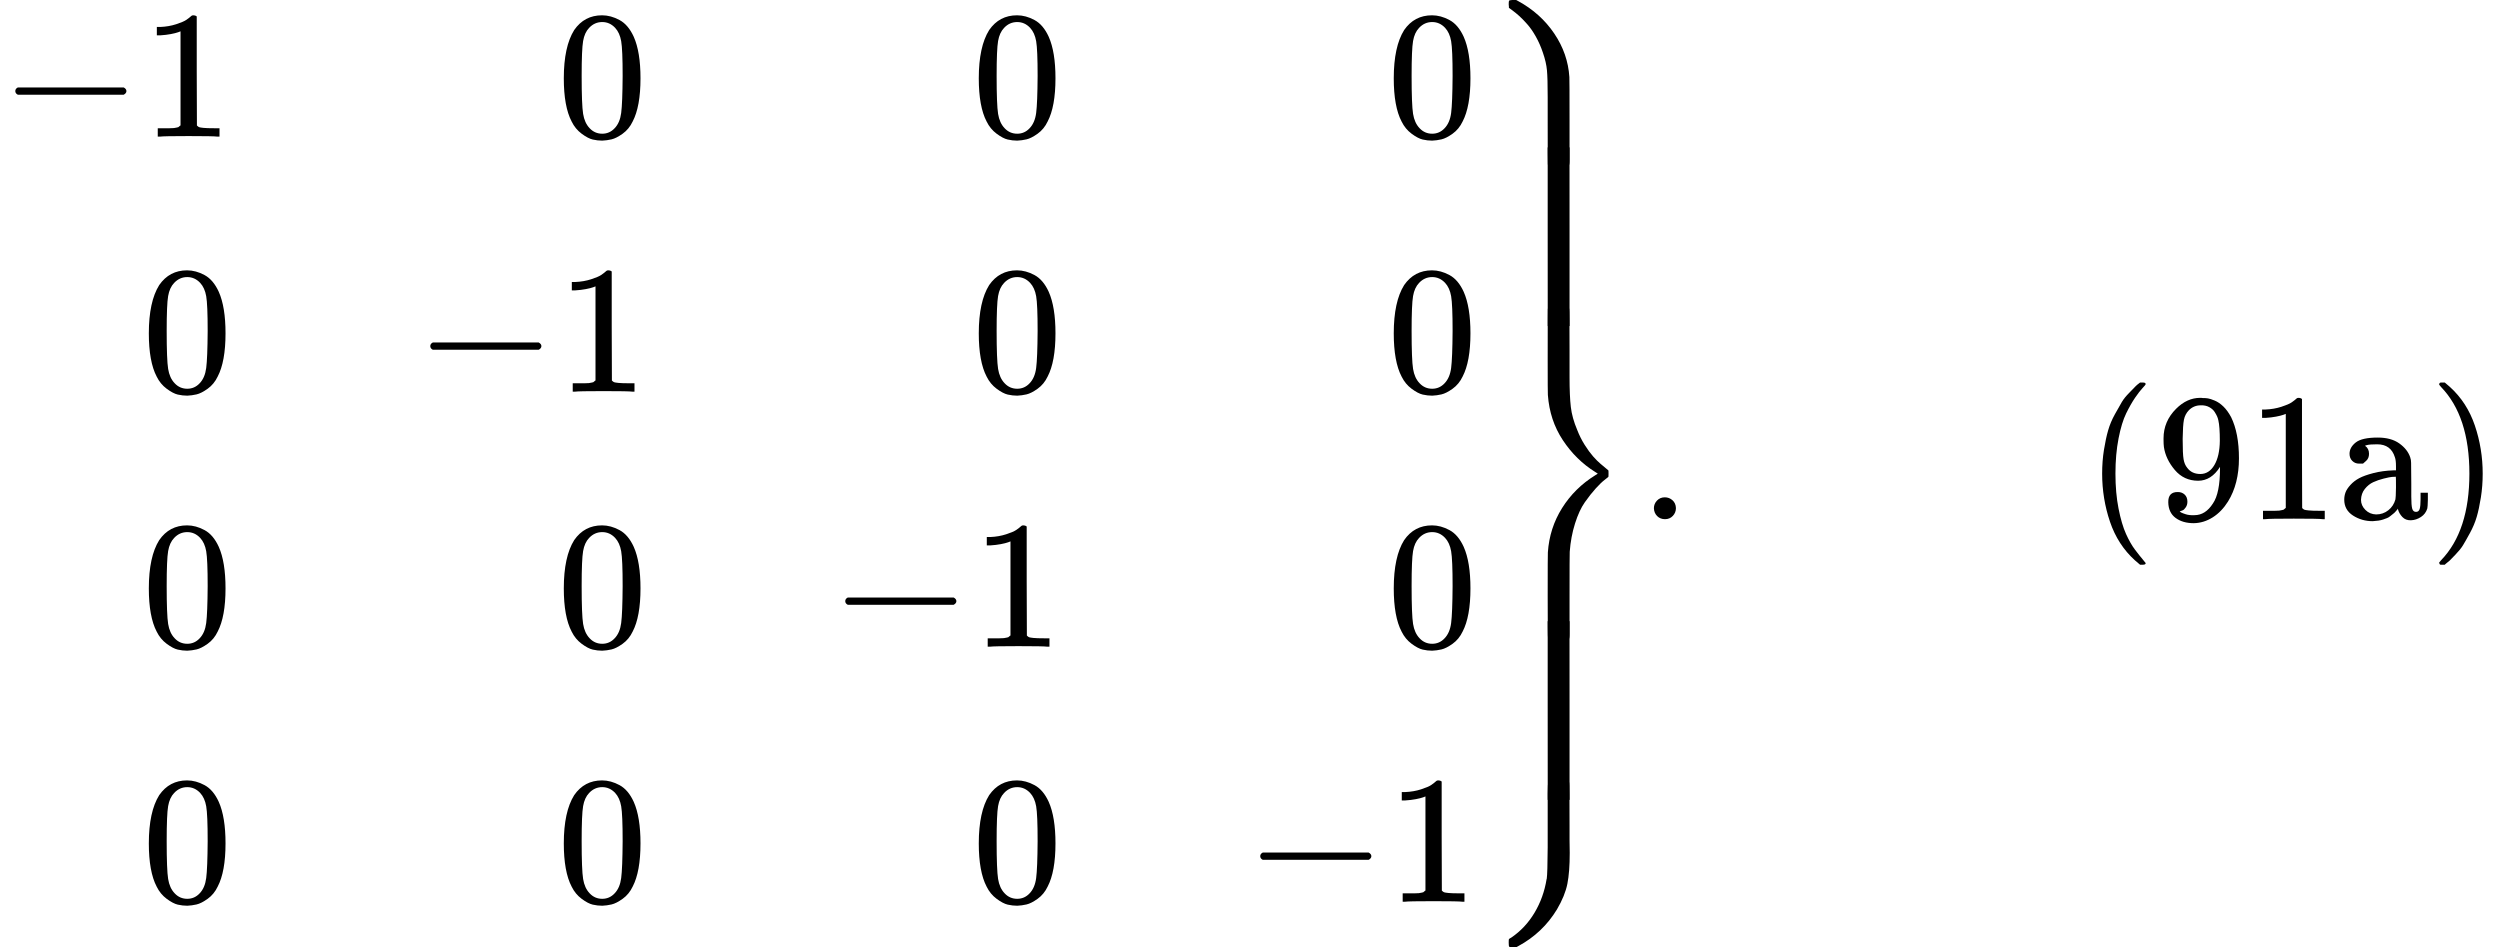 <svg version="1.1" style="vertical-align: -5.317ex;" xmlns="http://www.w3.org/2000/svg" width="13723.7px" height="5200px"   viewBox="0 -2850 13723.7 5200" xmlns:xlink="http://www.w3.org/1999/xlink"><defs><path id="MJX-949-TEX-N-2212" d="M84 237T84 250T98 270H679Q694 262 694 250T679 230H98Q84 237 84 250Z"></path><path id="MJX-949-TEX-N-31" d="M213 578L200 573Q186 568 160 563T102 556H83V602H102Q149 604 189 617T245 641T273 663Q275 666 285 666Q294 666 302 660V361L303 61Q310 54 315 52T339 48T401 46H427V0H416Q395 3 257 3Q121 3 100 0H88V46H114Q136 46 152 46T177 47T193 50T201 52T207 57T213 61V578Z"></path><path id="MJX-949-TEX-N-30" d="M96 585Q152 666 249 666Q297 666 345 640T423 548Q460 465 460 320Q460 165 417 83Q397 41 362 16T301 -15T250 -22Q224 -22 198 -16T137 16T82 83Q39 165 39 320Q39 494 96 585ZM321 597Q291 629 250 629Q208 629 178 597Q153 571 145 525T137 333Q137 175 145 125T181 46Q209 16 250 16Q290 16 318 46Q347 76 354 130T362 333Q362 478 354 524T321 597Z"></path><path id="MJX-949-TEX-S4-23AB" d="M170 875Q170 892 172 895T189 899H194H211L222 893Q345 826 420 715T503 476Q504 467 504 230Q504 51 504 21T499 -9H498Q496 -10 444 -10Q402 -10 394 -9T385 -4Q384 -2 384 240V311V366Q384 469 380 513T358 609Q342 657 319 698T271 767T227 812T189 843T171 856T170 875Z"></path><path id="MJX-949-TEX-S4-23AD" d="M384 -239V-57Q384 4 389 9Q391 10 455 10Q496 10 498 9Q501 8 502 5Q504 -5 504 -230Q504 -261 504 -311T505 -381Q505 -486 492 -551T435 -691Q357 -820 222 -893L211 -899H195Q176 -899 173 -896T170 -874Q170 -858 171 -855T184 -846Q262 -793 312 -709T378 -525Q378 -524 379 -522Q383 -493 384 -351Q384 -345 384 -334Q384 -276 384 -239Z"></path><path id="MJX-949-TEX-S4-23AC" d="M389 1159Q391 1160 455 1160Q496 1160 498 1159Q501 1158 502 1155Q504 1145 504 925V782Q504 676 511 616T546 490Q563 446 587 408T633 345T674 304T705 278T717 268Q718 267 718 250T717 232Q717 231 697 216T648 169T588 93T534 -24T505 -179Q504 -191 504 -425Q504 -600 504 -629T499 -659H498Q496 -660 444 -660T390 -659Q387 -658 386 -655Q384 -645 384 -424Q384 -191 385 -182Q394 -49 463 61T645 241L659 250L645 259Q539 325 467 434T385 682Q384 692 384 873Q384 1153 385 1155L389 1159Z"></path><path id="MJX-949-TEX-S4-23AA" d="M384 150V266Q384 304 389 309Q391 310 455 310Q496 310 498 309Q502 308 503 298Q504 283 504 150Q504 32 504 12T499 -9H498Q496 -10 444 -10T390 -9Q386 -8 385 2Q384 17 384 150Z"></path><path id="MJX-949-TEX-N-2E" d="M78 60Q78 84 95 102T138 120Q162 120 180 104T199 61Q199 36 182 18T139 0T96 17T78 60Z"></path><path id="MJX-949-TEX-N-28" d="M94 250Q94 319 104 381T127 488T164 576T202 643T244 695T277 729T302 750H315H319Q333 750 333 741Q333 738 316 720T275 667T226 581T184 443T167 250T184 58T225 -81T274 -167T316 -220T333 -241Q333 -250 318 -250H315H302L274 -226Q180 -141 137 -14T94 250Z"></path><path id="MJX-949-TEX-N-39" d="M352 287Q304 211 232 211Q154 211 104 270T44 396Q42 412 42 436V444Q42 537 111 606Q171 666 243 666Q245 666 249 666T257 665H261Q273 665 286 663T323 651T370 619T413 560Q456 472 456 334Q456 194 396 97Q361 41 312 10T208 -22Q147 -22 108 7T68 93T121 149Q143 149 158 135T173 96Q173 78 164 65T148 49T135 44L131 43Q131 41 138 37T164 27T206 22H212Q272 22 313 86Q352 142 352 280V287ZM244 248Q292 248 321 297T351 430Q351 508 343 542Q341 552 337 562T323 588T293 615T246 625Q208 625 181 598Q160 576 154 546T147 441Q147 358 152 329T172 282Q197 248 244 248Z"></path><path id="MJX-949-TEX-N-61" d="M137 305T115 305T78 320T63 359Q63 394 97 421T218 448Q291 448 336 416T396 340Q401 326 401 309T402 194V124Q402 76 407 58T428 40Q443 40 448 56T453 109V145H493V106Q492 66 490 59Q481 29 455 12T400 -6T353 12T329 54V58L327 55Q325 52 322 49T314 40T302 29T287 17T269 6T247 -2T221 -8T190 -11Q130 -11 82 20T34 107Q34 128 41 147T68 188T116 225T194 253T304 268H318V290Q318 324 312 340Q290 411 215 411Q197 411 181 410T156 406T148 403Q170 388 170 359Q170 334 154 320ZM126 106Q126 75 150 51T209 26Q247 26 276 49T315 109Q317 116 318 175Q318 233 317 233Q309 233 296 232T251 223T193 203T147 166T126 106Z"></path><path id="MJX-949-TEX-N-29" d="M60 749L64 750Q69 750 74 750H86L114 726Q208 641 251 514T294 250Q294 182 284 119T261 12T224 -76T186 -143T145 -194T113 -227T90 -246Q87 -249 86 -250H74Q66 -250 63 -250T58 -247T55 -238Q56 -237 66 -225Q221 -64 221 250T66 725Q56 737 55 738Q55 746 60 749Z"></path></defs><g stroke="currentColor" fill="currentColor" stroke-width="0" transform="scale(1,-1)"><g ><g ><g  transform="translate(0 250)"></g><g ><g  transform="translate(0,2100)"><g ><g ><use  xlink:href="#MJX-949-TEX-N-2212"></use></g><g  transform="translate(778,0)"><use  xlink:href="#MJX-949-TEX-N-31"></use></g></g><g  transform="translate(3056,0)"><g ><use  xlink:href="#MJX-949-TEX-N-30"></use></g></g><g  transform="translate(5334,0)"><g ><use  xlink:href="#MJX-949-TEX-N-30"></use></g></g><g  transform="translate(7612,0)"><g ><use  xlink:href="#MJX-949-TEX-N-30"></use></g></g></g><g  transform="translate(0,700)"><g  transform="translate(778,0)"><g ><use  xlink:href="#MJX-949-TEX-N-30"></use></g></g><g  transform="translate(2278,0)"><g ><use  xlink:href="#MJX-949-TEX-N-2212"></use></g><g  transform="translate(778,0)"><use  xlink:href="#MJX-949-TEX-N-31"></use></g></g><g  transform="translate(5334,0)"><g ><use  xlink:href="#MJX-949-TEX-N-30"></use></g></g><g  transform="translate(7612,0)"><g ><use  xlink:href="#MJX-949-TEX-N-30"></use></g></g></g><g  transform="translate(0,-700)"><g  transform="translate(778,0)"><g ><use  xlink:href="#MJX-949-TEX-N-30"></use></g></g><g  transform="translate(3056,0)"><g ><use  xlink:href="#MJX-949-TEX-N-30"></use></g></g><g  transform="translate(4556,0)"><g ><use  xlink:href="#MJX-949-TEX-N-2212"></use></g><g  transform="translate(778,0)"><use  xlink:href="#MJX-949-TEX-N-31"></use></g></g><g  transform="translate(7612,0)"><g ><use  xlink:href="#MJX-949-TEX-N-30"></use></g></g></g><g  transform="translate(0,-2100)"><g  transform="translate(778,0)"><g ><use  xlink:href="#MJX-949-TEX-N-30"></use></g></g><g  transform="translate(3056,0)"><g ><use  xlink:href="#MJX-949-TEX-N-30"></use></g></g><g  transform="translate(5334,0)"><g ><use  xlink:href="#MJX-949-TEX-N-30"></use></g></g><g  transform="translate(6834,0)"><g ><use  xlink:href="#MJX-949-TEX-N-2212"></use></g><g  transform="translate(778,0)"><use  xlink:href="#MJX-949-TEX-N-31"></use></g></g></g></g><g  transform="translate(8112,0)"><use  xlink:href="#MJX-949-TEX-S4-23AB" transform="translate(0,1951)"></use><use  xlink:href="#MJX-949-TEX-S4-23AD" transform="translate(0,-1451)"></use><use  xlink:href="#MJX-949-TEX-S4-23AC" transform="translate(0,0)"></use><svg width="889" height="981" y="1060" x="0" viewBox="0 172.9 889 981"><use  xlink:href="#MJX-949-TEX-S4-23AA" transform="scale(1,4.825)"></use></svg><svg width="889" height="981" y="-1541" x="0" viewBox="0 172.9 889 981"><use  xlink:href="#MJX-949-TEX-S4-23AA" transform="scale(1,4.825)"></use></svg></g></g><g  transform="translate(9001,0)"><use  xlink:href="#MJX-949-TEX-N-2E"></use></g><g  transform="translate(9279,0)"><g ></g></g><g  transform="translate(11445.7,0)"><use  xlink:href="#MJX-949-TEX-N-28"></use><use  xlink:href="#MJX-949-TEX-N-39" transform="translate(389,0)"></use><use  xlink:href="#MJX-949-TEX-N-31" transform="translate(889,0)"></use><use  xlink:href="#MJX-949-TEX-N-61" transform="translate(1389,0)"></use><use  xlink:href="#MJX-949-TEX-N-29" transform="translate(1889,0)"></use></g></g></g></svg>